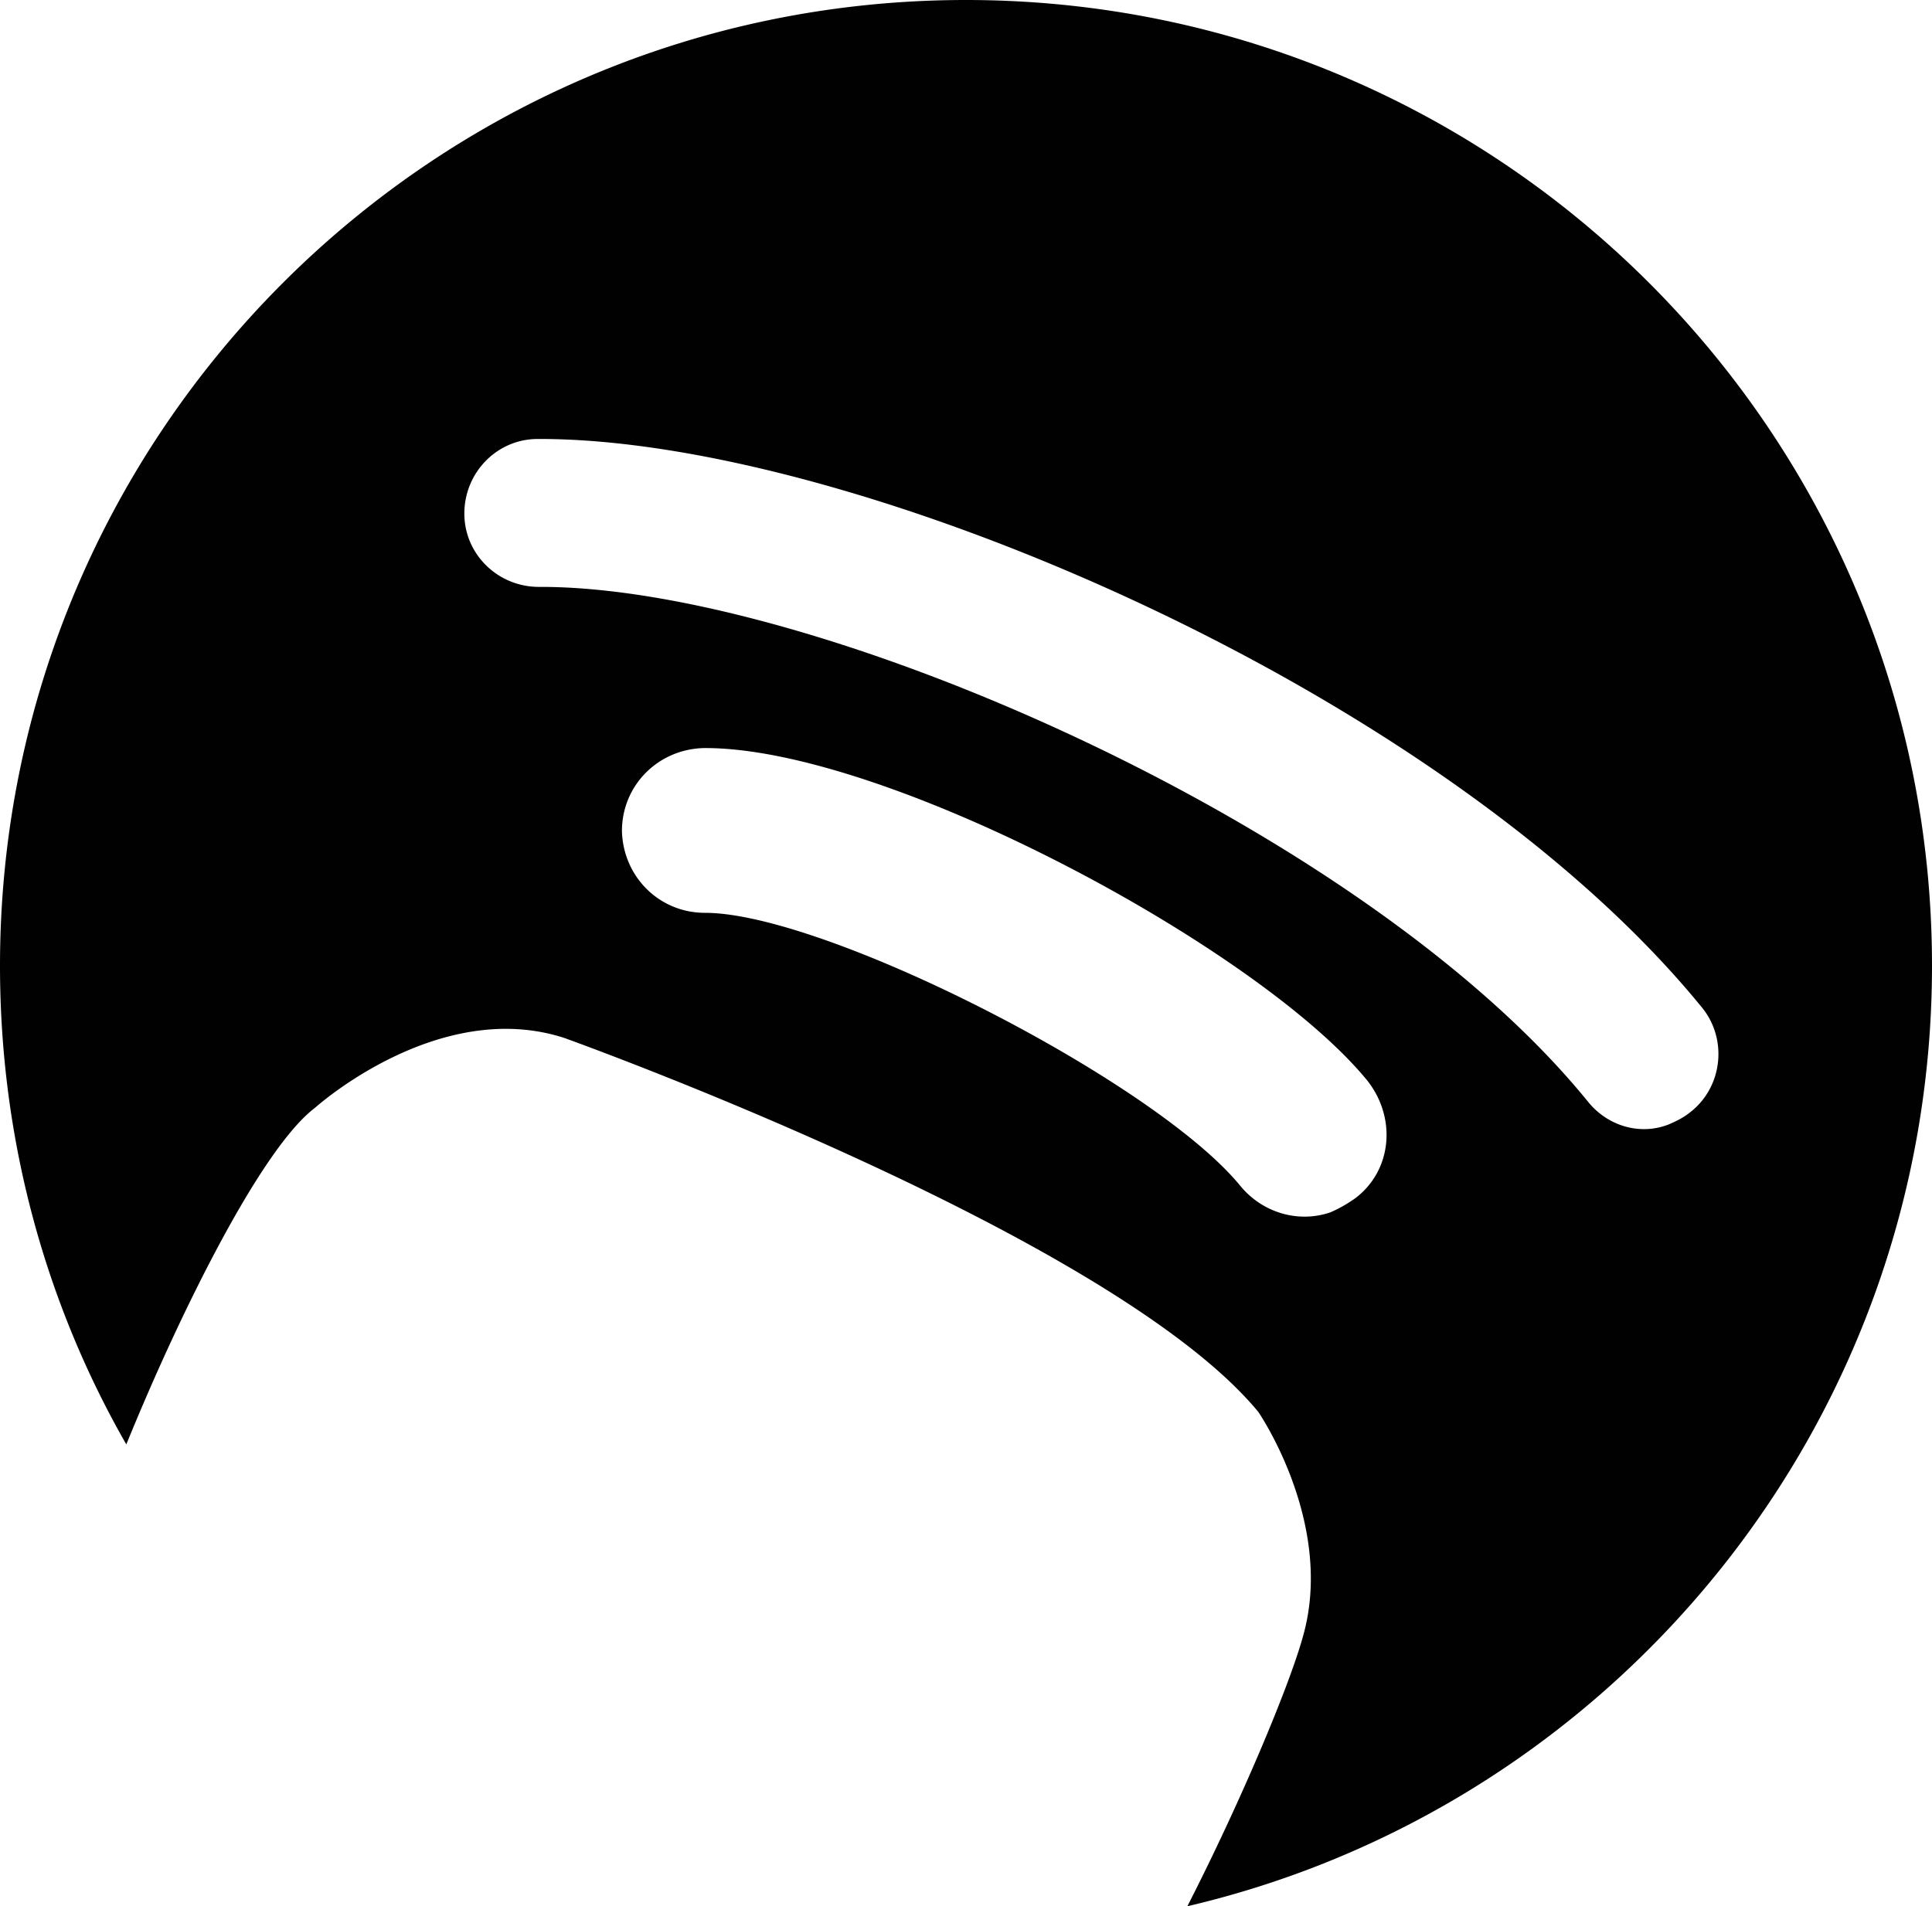 <?xml version="1.0" ?>
<svg xmlns="http://www.w3.org/2000/svg" viewBox="0 0 256 252.653">
	
  
	<path fill="#010101" d="M256 128C256 57.225 198.615 0 128 0 57.385 0 0 57.225 0 128c0 23.113 6.057 44.792 16.737 63.442C24.07 173.43 34.75 152.07 41.763 146.81c0 0 16.26-14.665 32.997-9.245 0 0 72.528 25.983 91.975 49.574 0 0 10.201 14.825 5.898 29.808-1.754 6.377-8.13 21.68-15.303 35.707C213.918 239.423 256 188.573 256 128zm-76.354 30.765a17.936 17.936 0 0 1-3.347 1.912c-4.145 1.435-8.927.16-11.955-3.506-11.318-13.868-54.994-36.185-70.934-36.185-6.058 0-10.84-4.782-10.999-10.84 0-6.056 4.782-10.838 10.84-10.998 24.069-.16 73.803 26.62 87.99 44.155 3.825 4.941 3.187 11.795-1.595 15.462zm30.765-12.753C180.921 109.67 108.075 77.63 71.412 77.788c-5.42 0-9.883-4.304-9.883-9.723 0-5.42 4.304-9.883 9.724-9.883 41.923-.16 120.19 33.474 154.301 75.397 3.348 4.145 2.71 10.361-1.434 13.709-.957.797-1.913 1.275-3.03 1.753-3.665 1.435-7.97.319-10.679-3.029z"/>
	

</svg>
